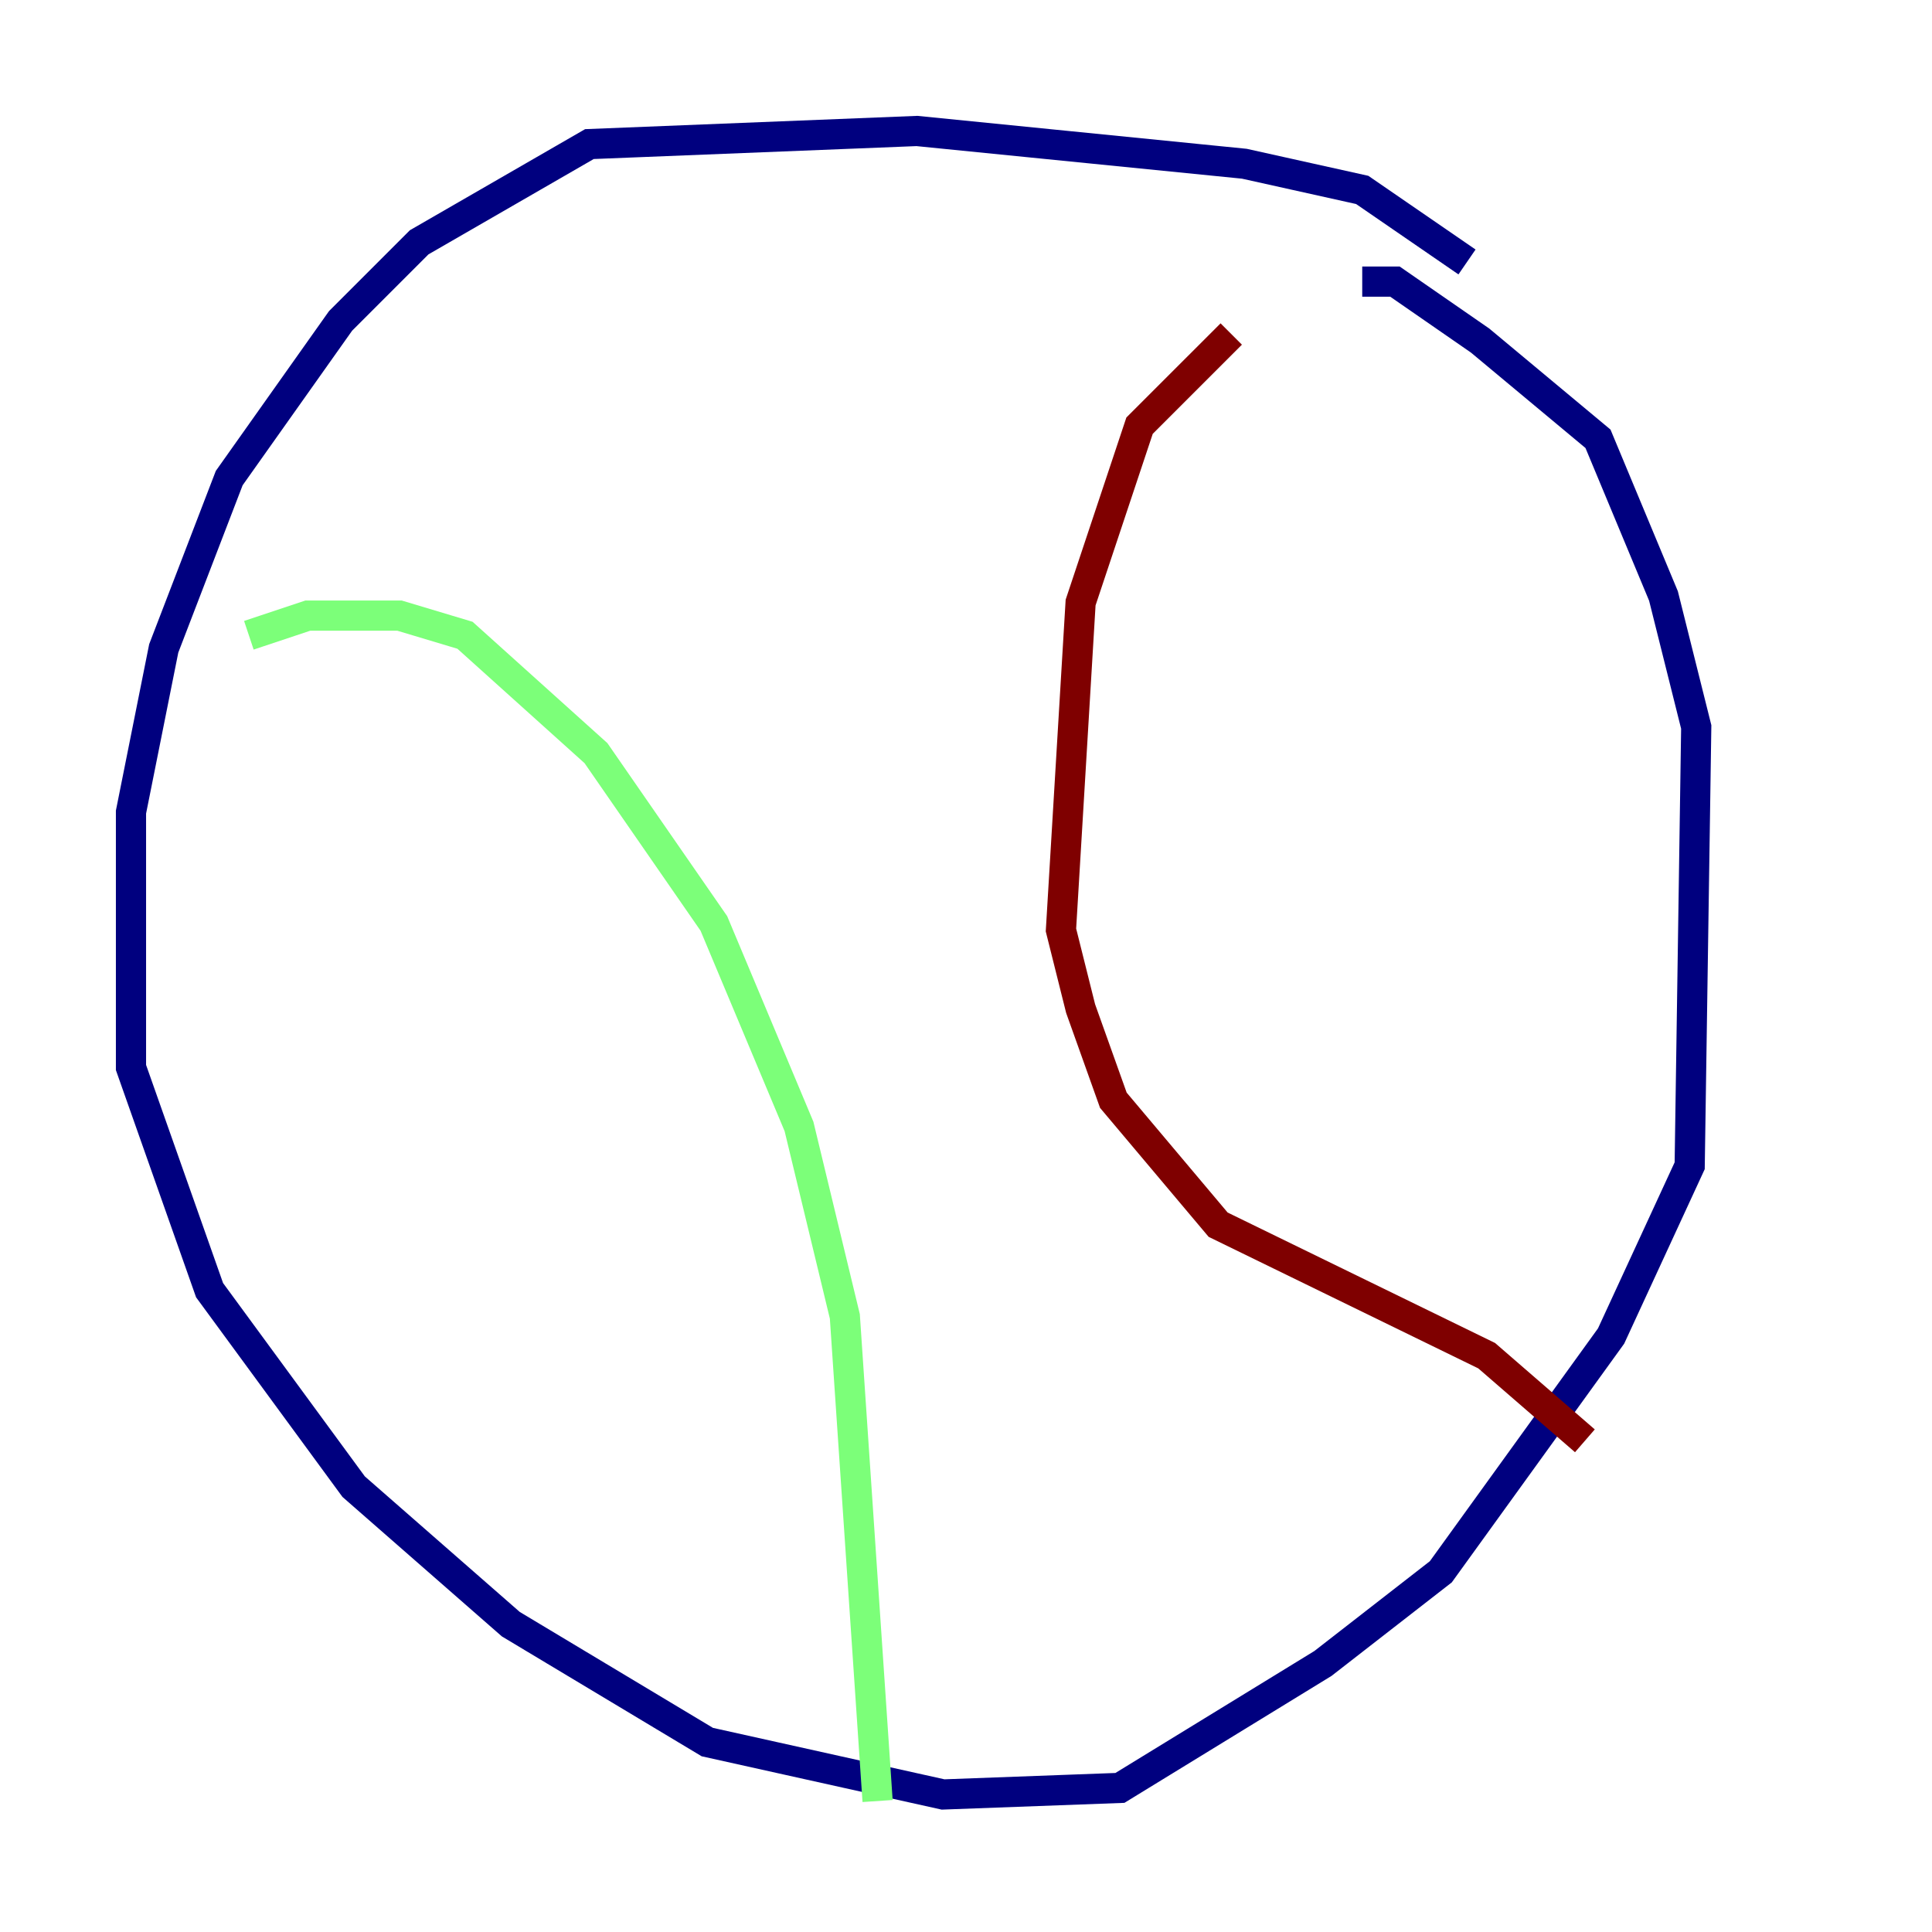 <?xml version="1.0" encoding="utf-8" ?>
<svg baseProfile="tiny" height="128" version="1.2" viewBox="0,0,128,128" width="128" xmlns="http://www.w3.org/2000/svg" xmlns:ev="http://www.w3.org/2001/xml-events" xmlns:xlink="http://www.w3.org/1999/xlink"><defs /><polyline fill="none" points="97.193,17.356 90.251,12.583 82.441,10.848 60.746,8.678 39.051,9.546 27.77,16.054 22.563,21.261 15.186,31.675 10.848,42.956 8.678,53.803 8.678,70.725 13.885,85.478 23.43,98.495 33.844,107.607 46.861,115.417 62.481,118.888 74.197,118.454 87.647,110.21 95.458,104.136 106.739,88.515 111.946,77.234 112.38,48.163 110.21,39.485 105.871,29.071 98.061,22.563 92.42,18.658 90.251,18.658" stroke="#00007f" stroke-width="2" /><polyline fill="none" points="16.488,42.088 20.393,40.786 26.468,40.786 30.807,42.088 39.485,49.898 47.295,61.18 52.936,74.63 55.973,87.214 58.142,119.322" stroke="#7cff79" stroke-width="2" /><polyline fill="none" points="81.573,22.129 75.498,28.203 71.593,39.919 70.291,61.614 71.593,66.82 73.763,72.895 80.705,81.139 98.495,89.817 105.003,95.458" stroke="#7f0000" stroke-width="2" /></svg>